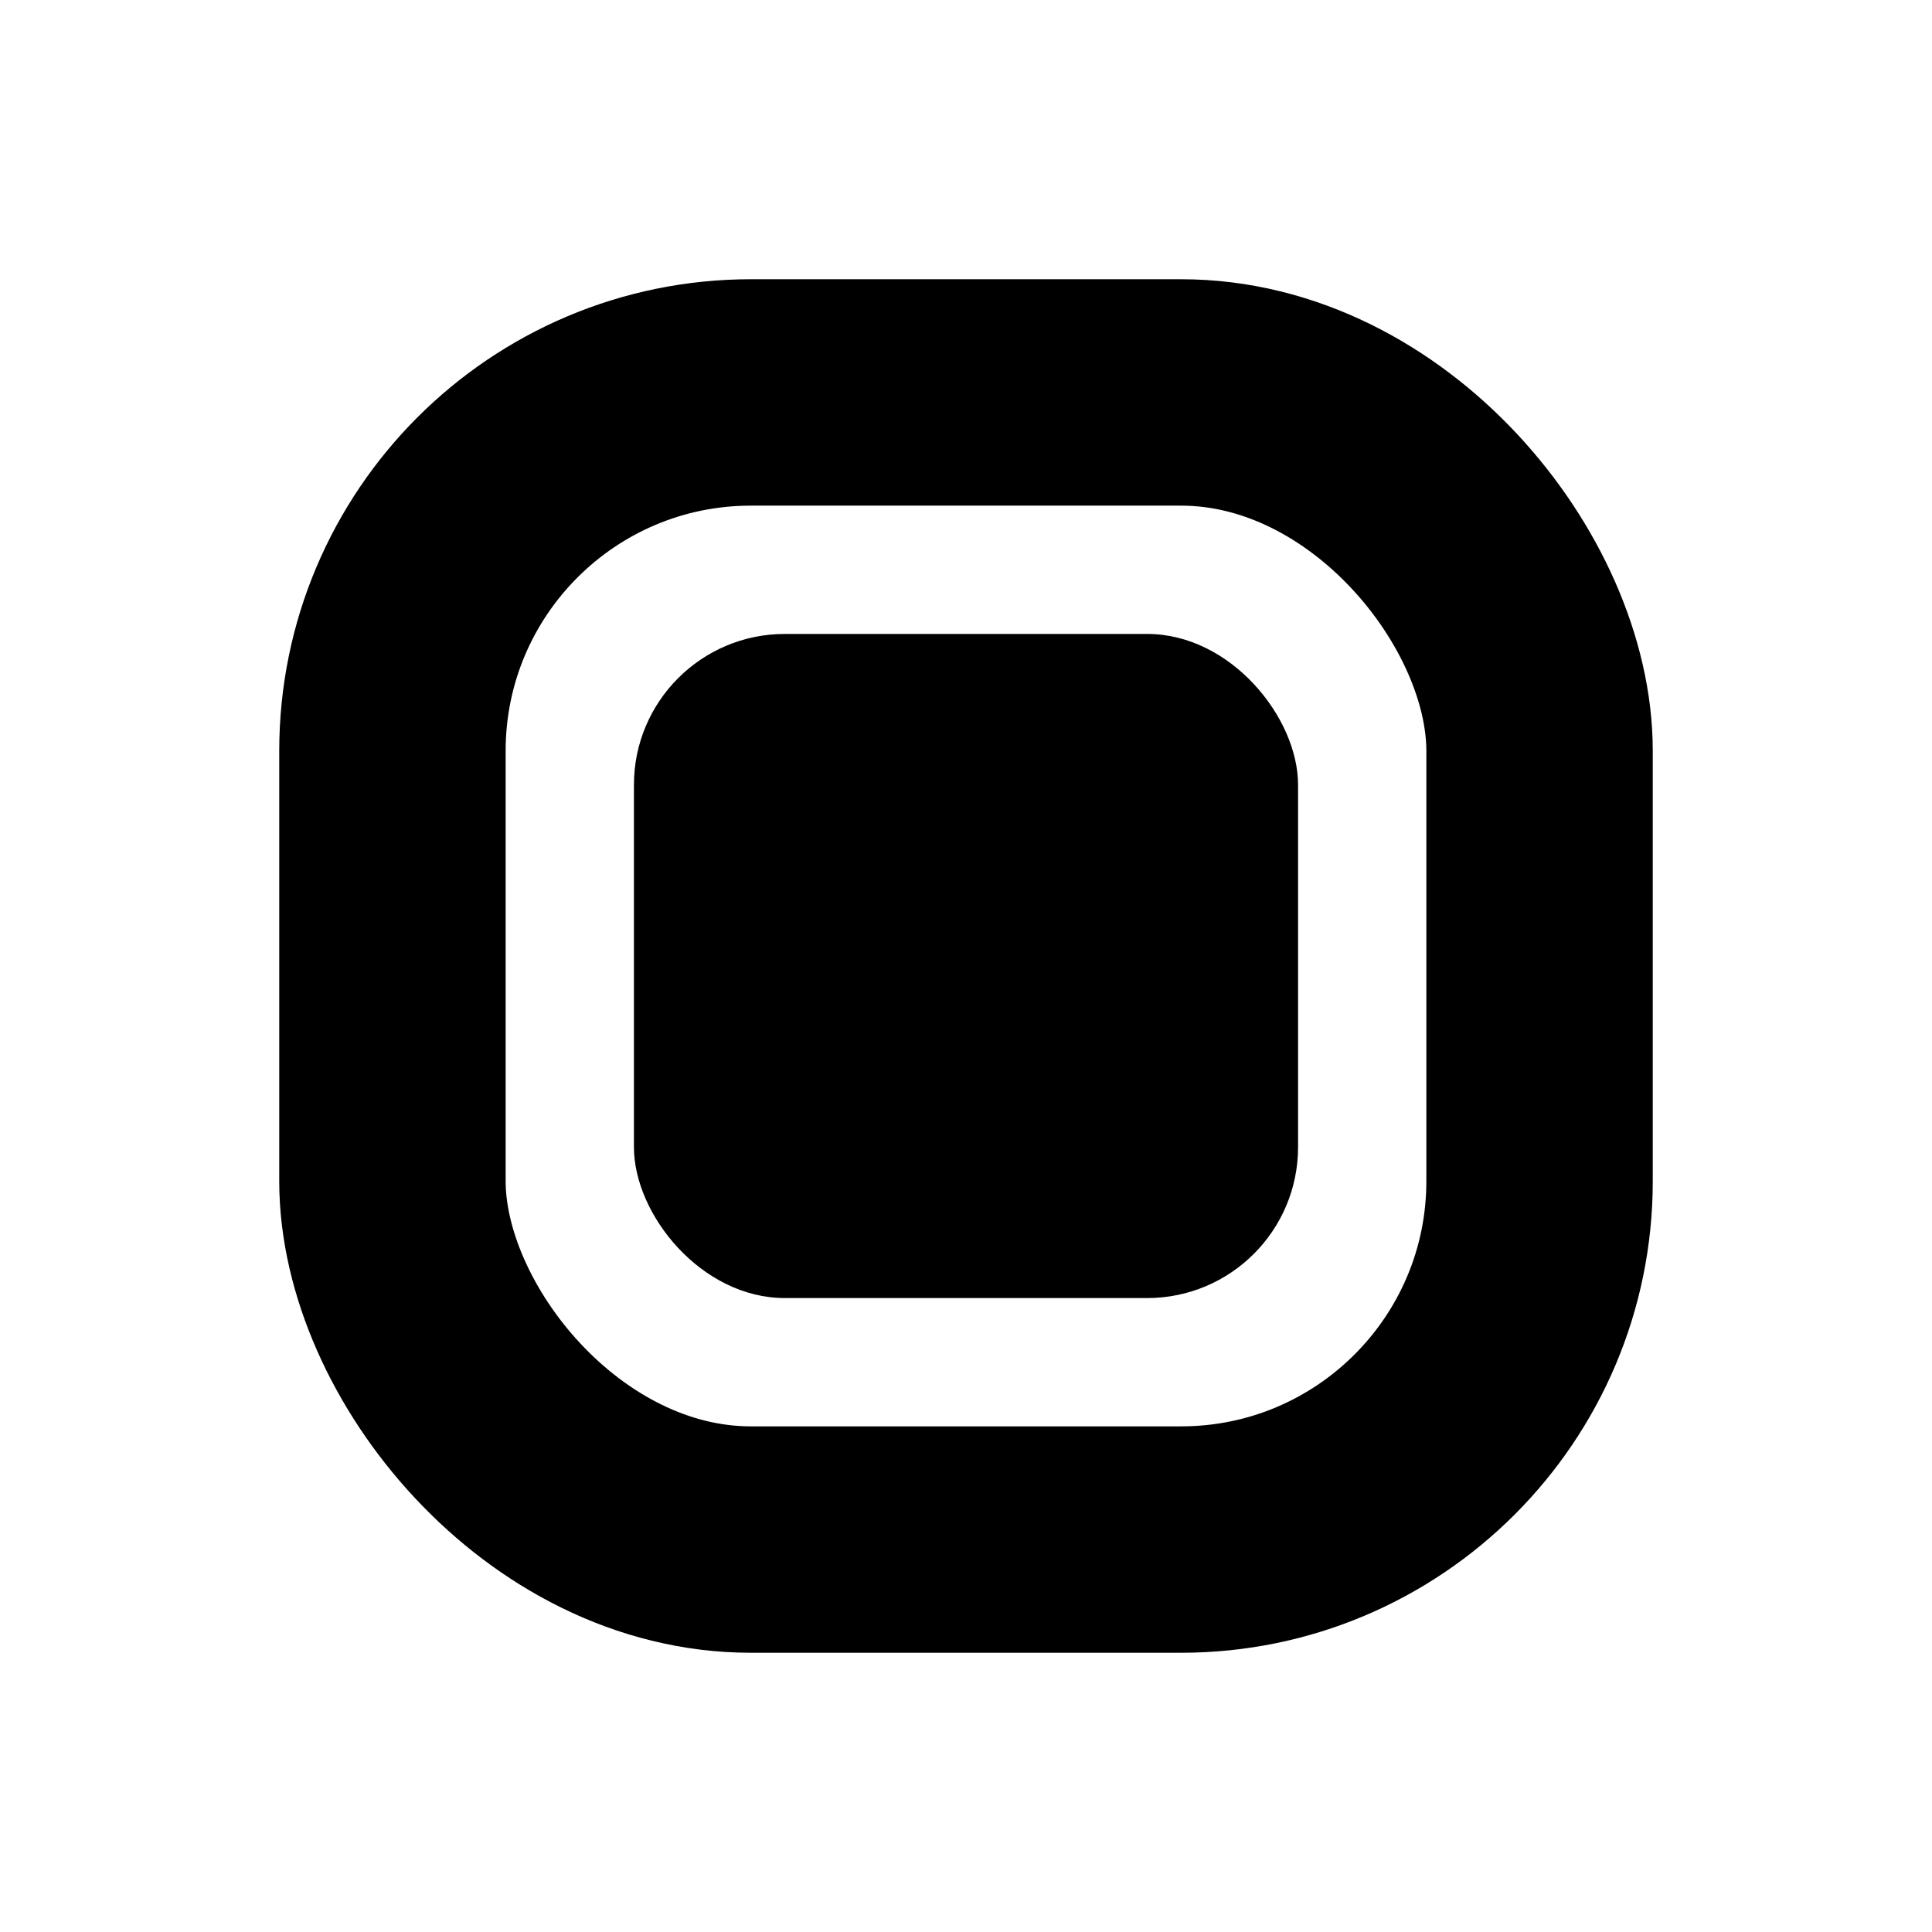 <svg width="512" height="512" viewBox="0 0 512 512" fill="none" xmlns="http://www.w3.org/2000/svg">
<rect x="104" y="104" width="304" height="304" rx="95" stroke="black" stroke-width="60"/>
<rect x="168" y="168" width="176" height="176" rx="40" fill="black"/>
</svg>
